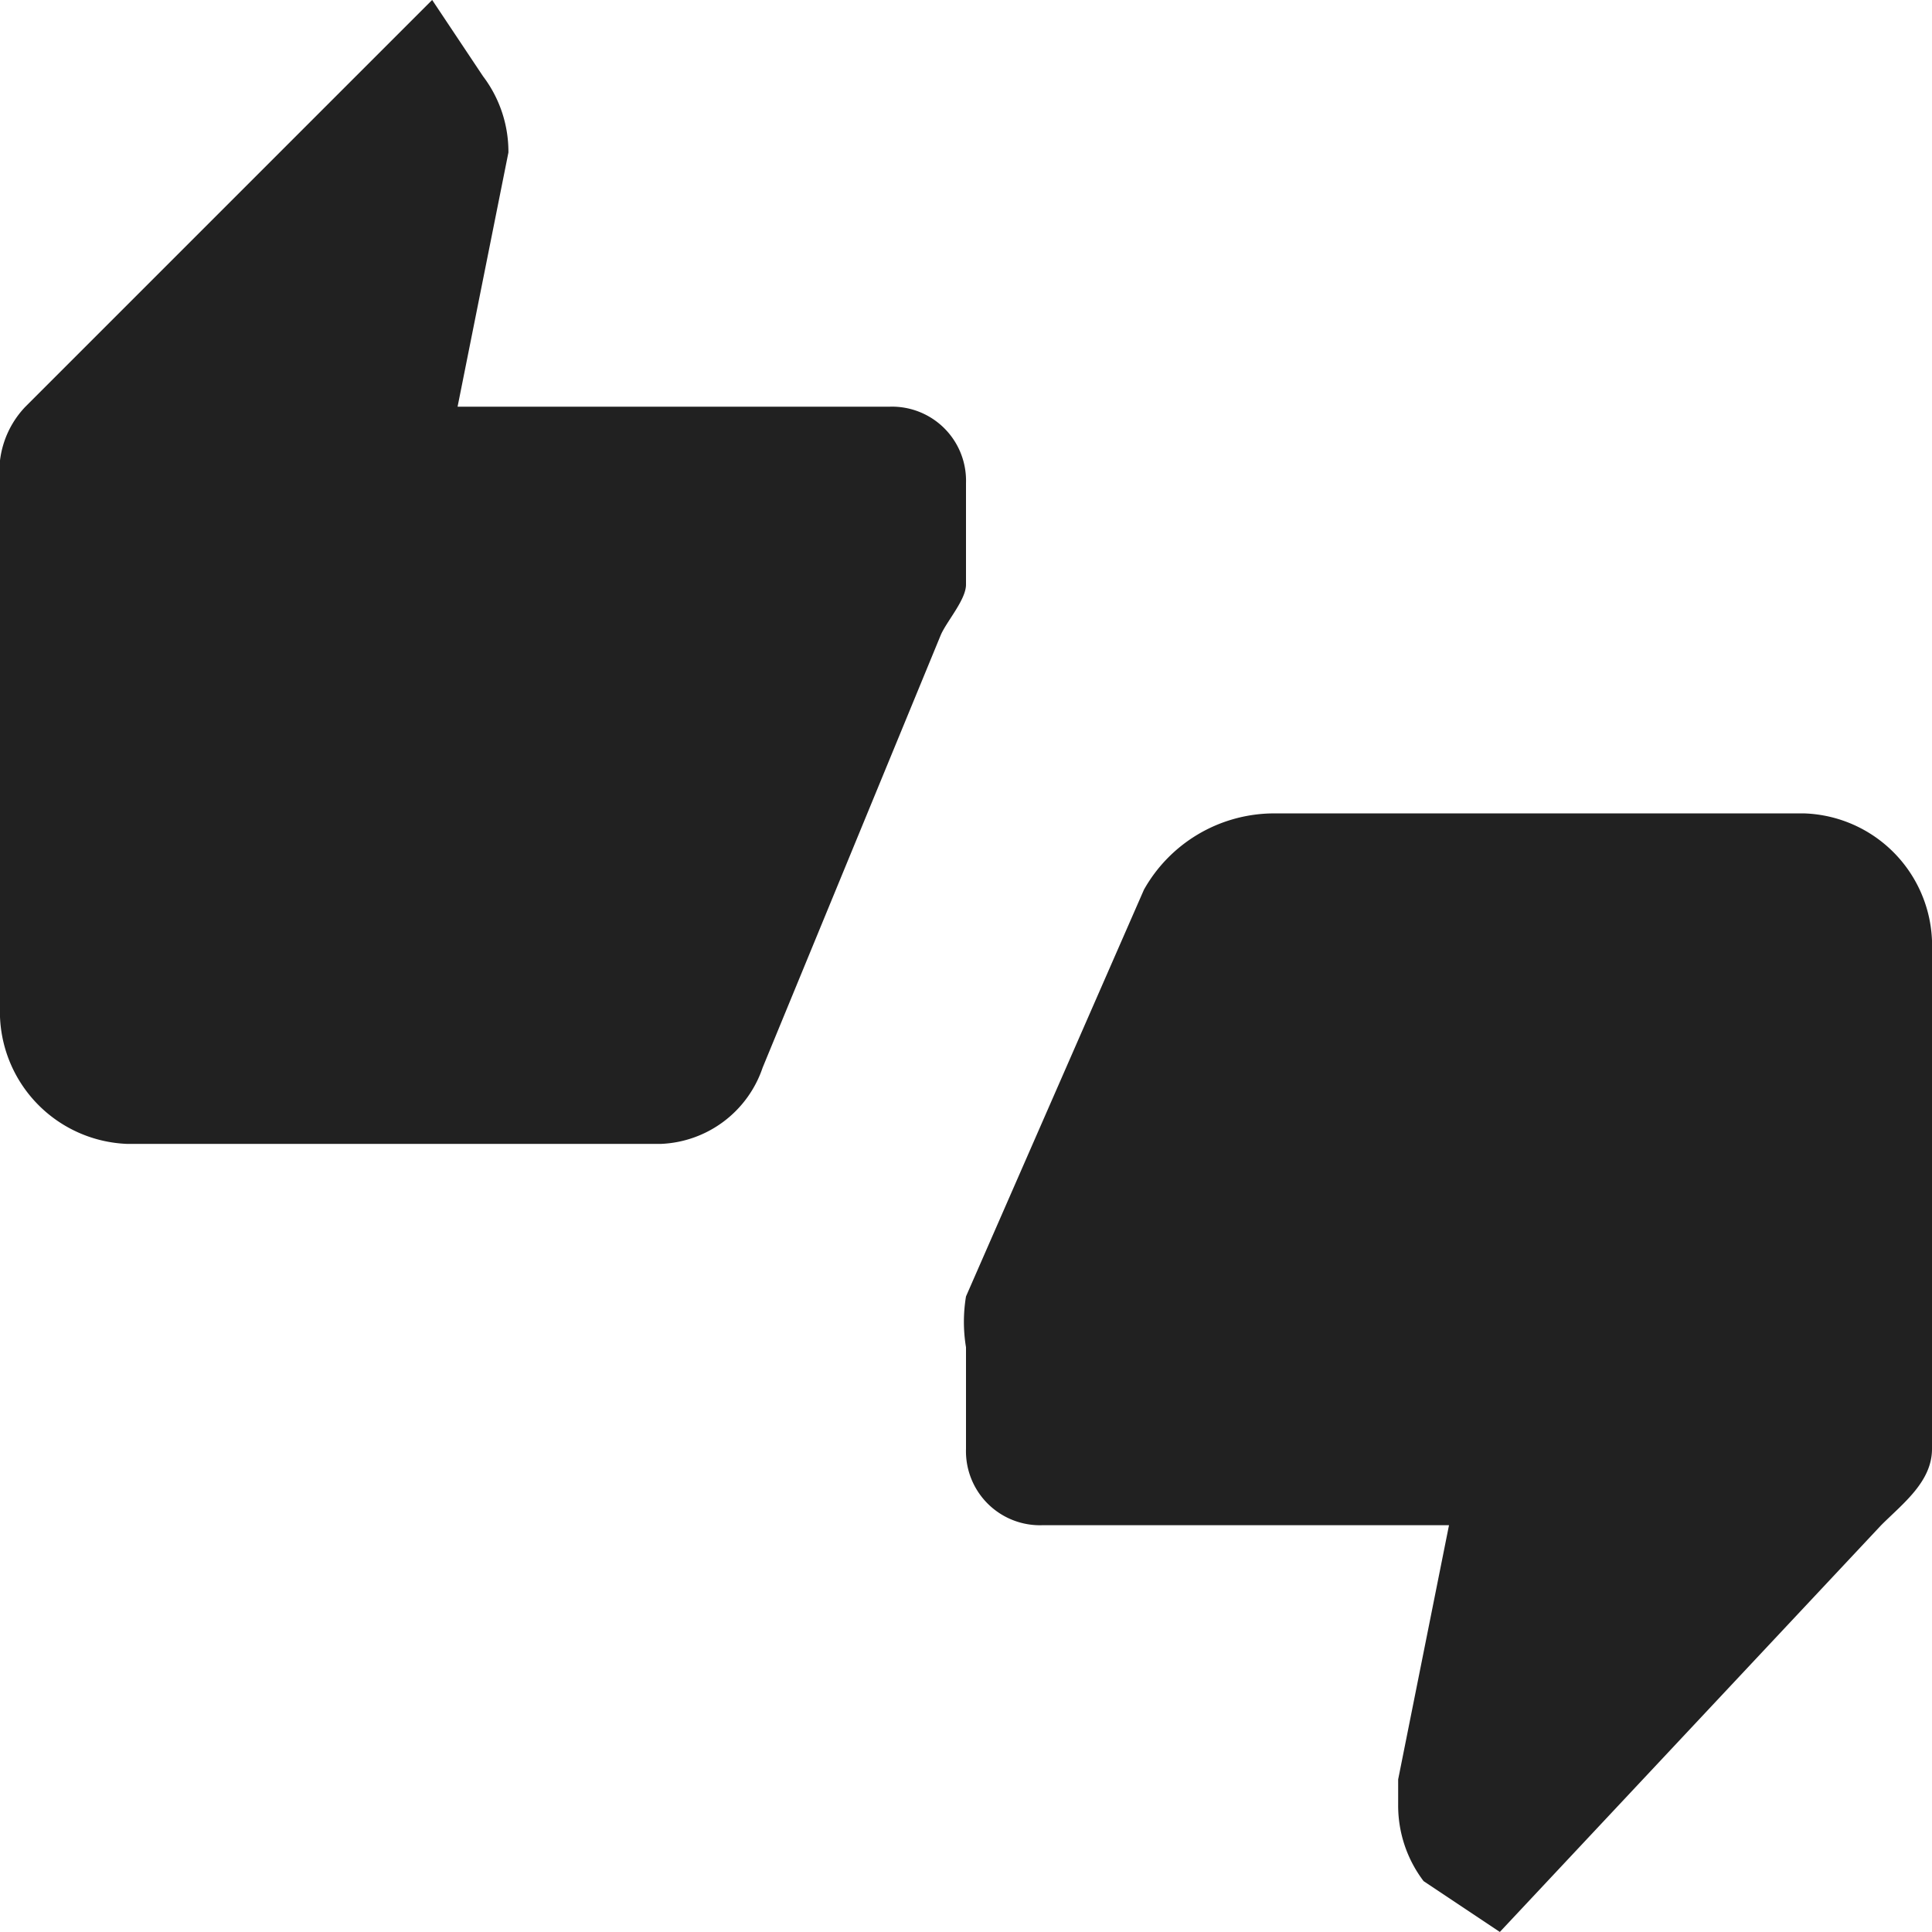 <svg xmlns="http://www.w3.org/2000/svg" width="76" height="76" viewBox="0 0 76 76">
  <path id="ic_thumbs_up_down_24px" d="M38,18.5a2.911,2.911,0,0,0-3-3H18l2-10h0a4.915,4.915,0,0,0-1-3l-2-3L1,15.5a3.7,3.7,0,0,0-1,3v21a5.206,5.206,0,0,0,5,5H26a4.414,4.414,0,0,0,4-3l7-17c.22-.535,1-1.4,1-2Zm33,13H50a5.882,5.882,0,0,0-5,3l-7,16a6.093,6.093,0,0,0,0,2v4a2.911,2.911,0,0,0,3,3H57l-2,10v1a4.915,4.915,0,0,0,1,3l3,2,15-16c.849-.849,2-1.71,2-3v-20A5.206,5.206,0,0,0,71,31.5Z" transform="translate(0 0.498)" fill="#212121"/>
</svg>

